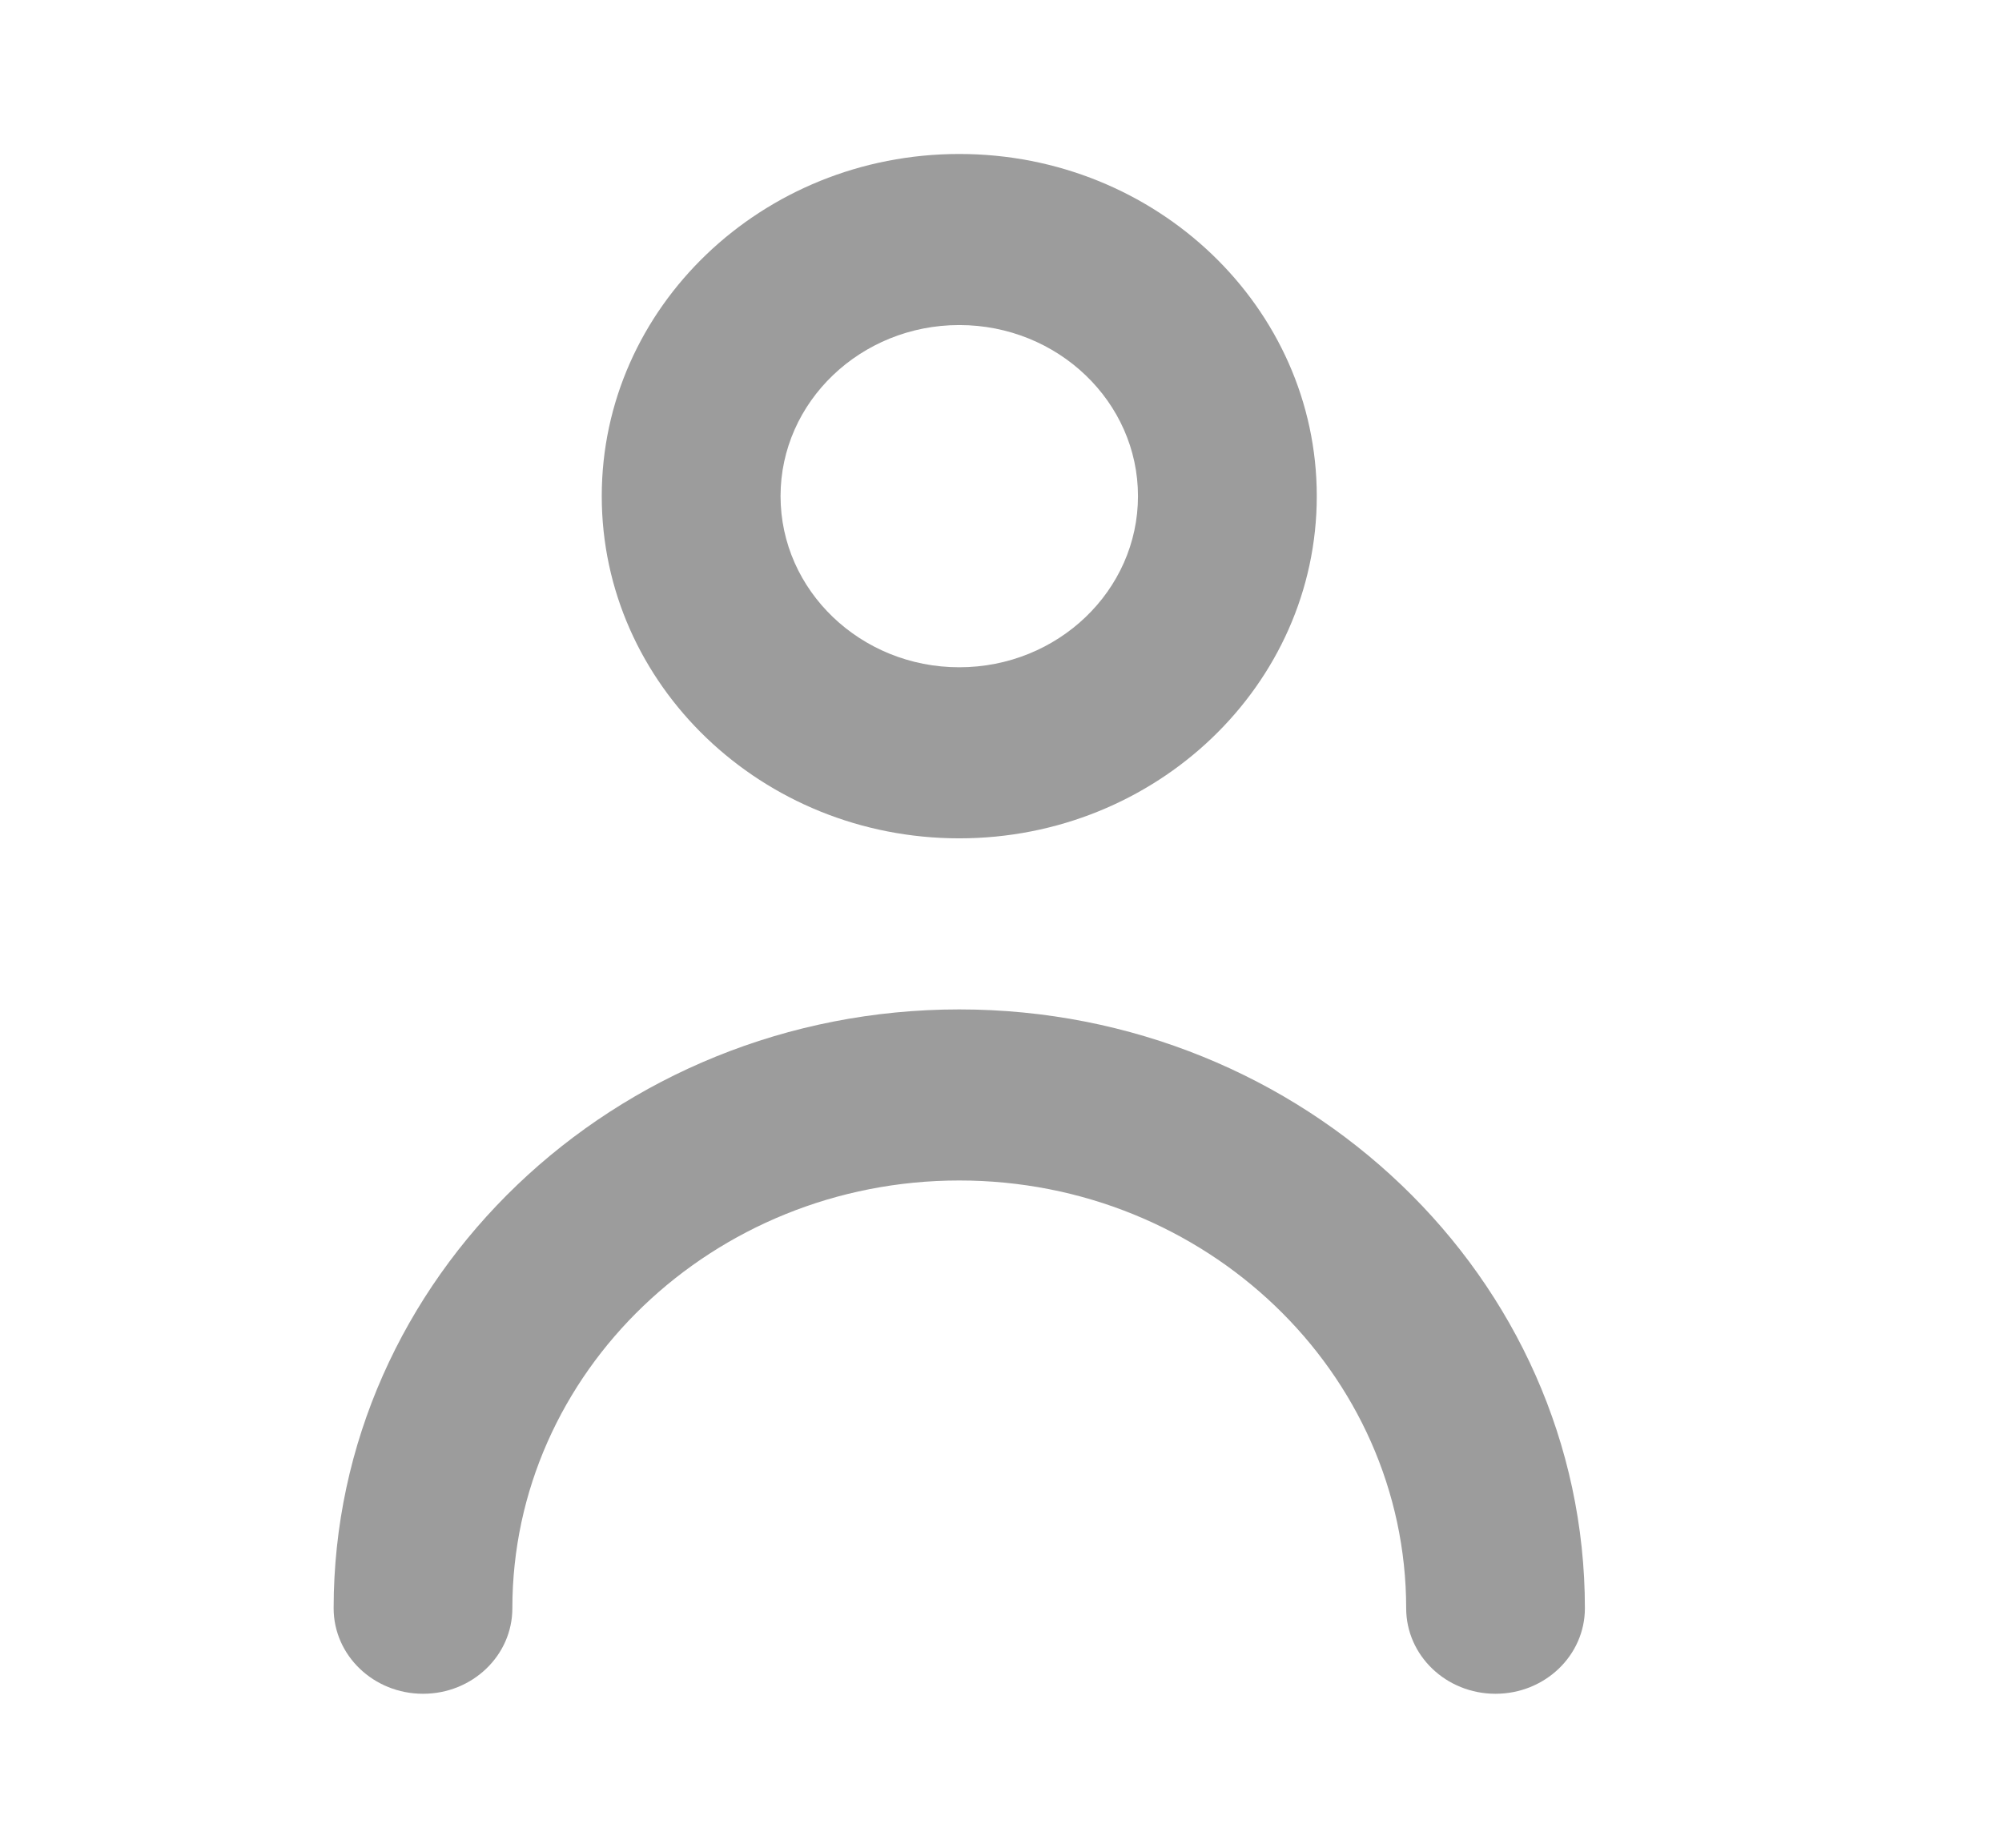 <svg width="26" height="24" viewBox="0 0 26 24" fill="none" xmlns="http://www.w3.org/2000/svg">
<path fill-rule="evenodd" clip-rule="evenodd" d="M20.583 20.889C20.583 21.502 20.064 22 19.422 22C18.78 22 18.262 21.502 18.262 20.889C18.262 17.826 15.658 15.333 12.458 15.333C9.258 15.333 6.654 17.826 6.654 20.889C6.654 21.502 6.136 22 5.494 22C4.852 22 4.333 21.502 4.333 20.889C4.333 16.6 7.979 13.111 12.458 13.111C16.937 13.111 20.583 16.6 20.583 20.889ZM12.458 4.222C13.738 4.222 14.779 5.219 14.779 6.444C14.779 7.67 13.738 8.667 12.458 8.667C11.178 8.667 10.137 7.67 10.137 6.444C10.137 5.219 11.178 4.222 12.458 4.222ZM12.458 10.889C15.018 10.889 17.101 8.896 17.101 6.444C17.101 3.993 15.018 2 12.458 2C9.897 2 7.815 3.993 7.815 6.444C7.815 8.896 9.897 10.889 12.458 10.889Z" fill="#9C9C9C"/>
</svg>
